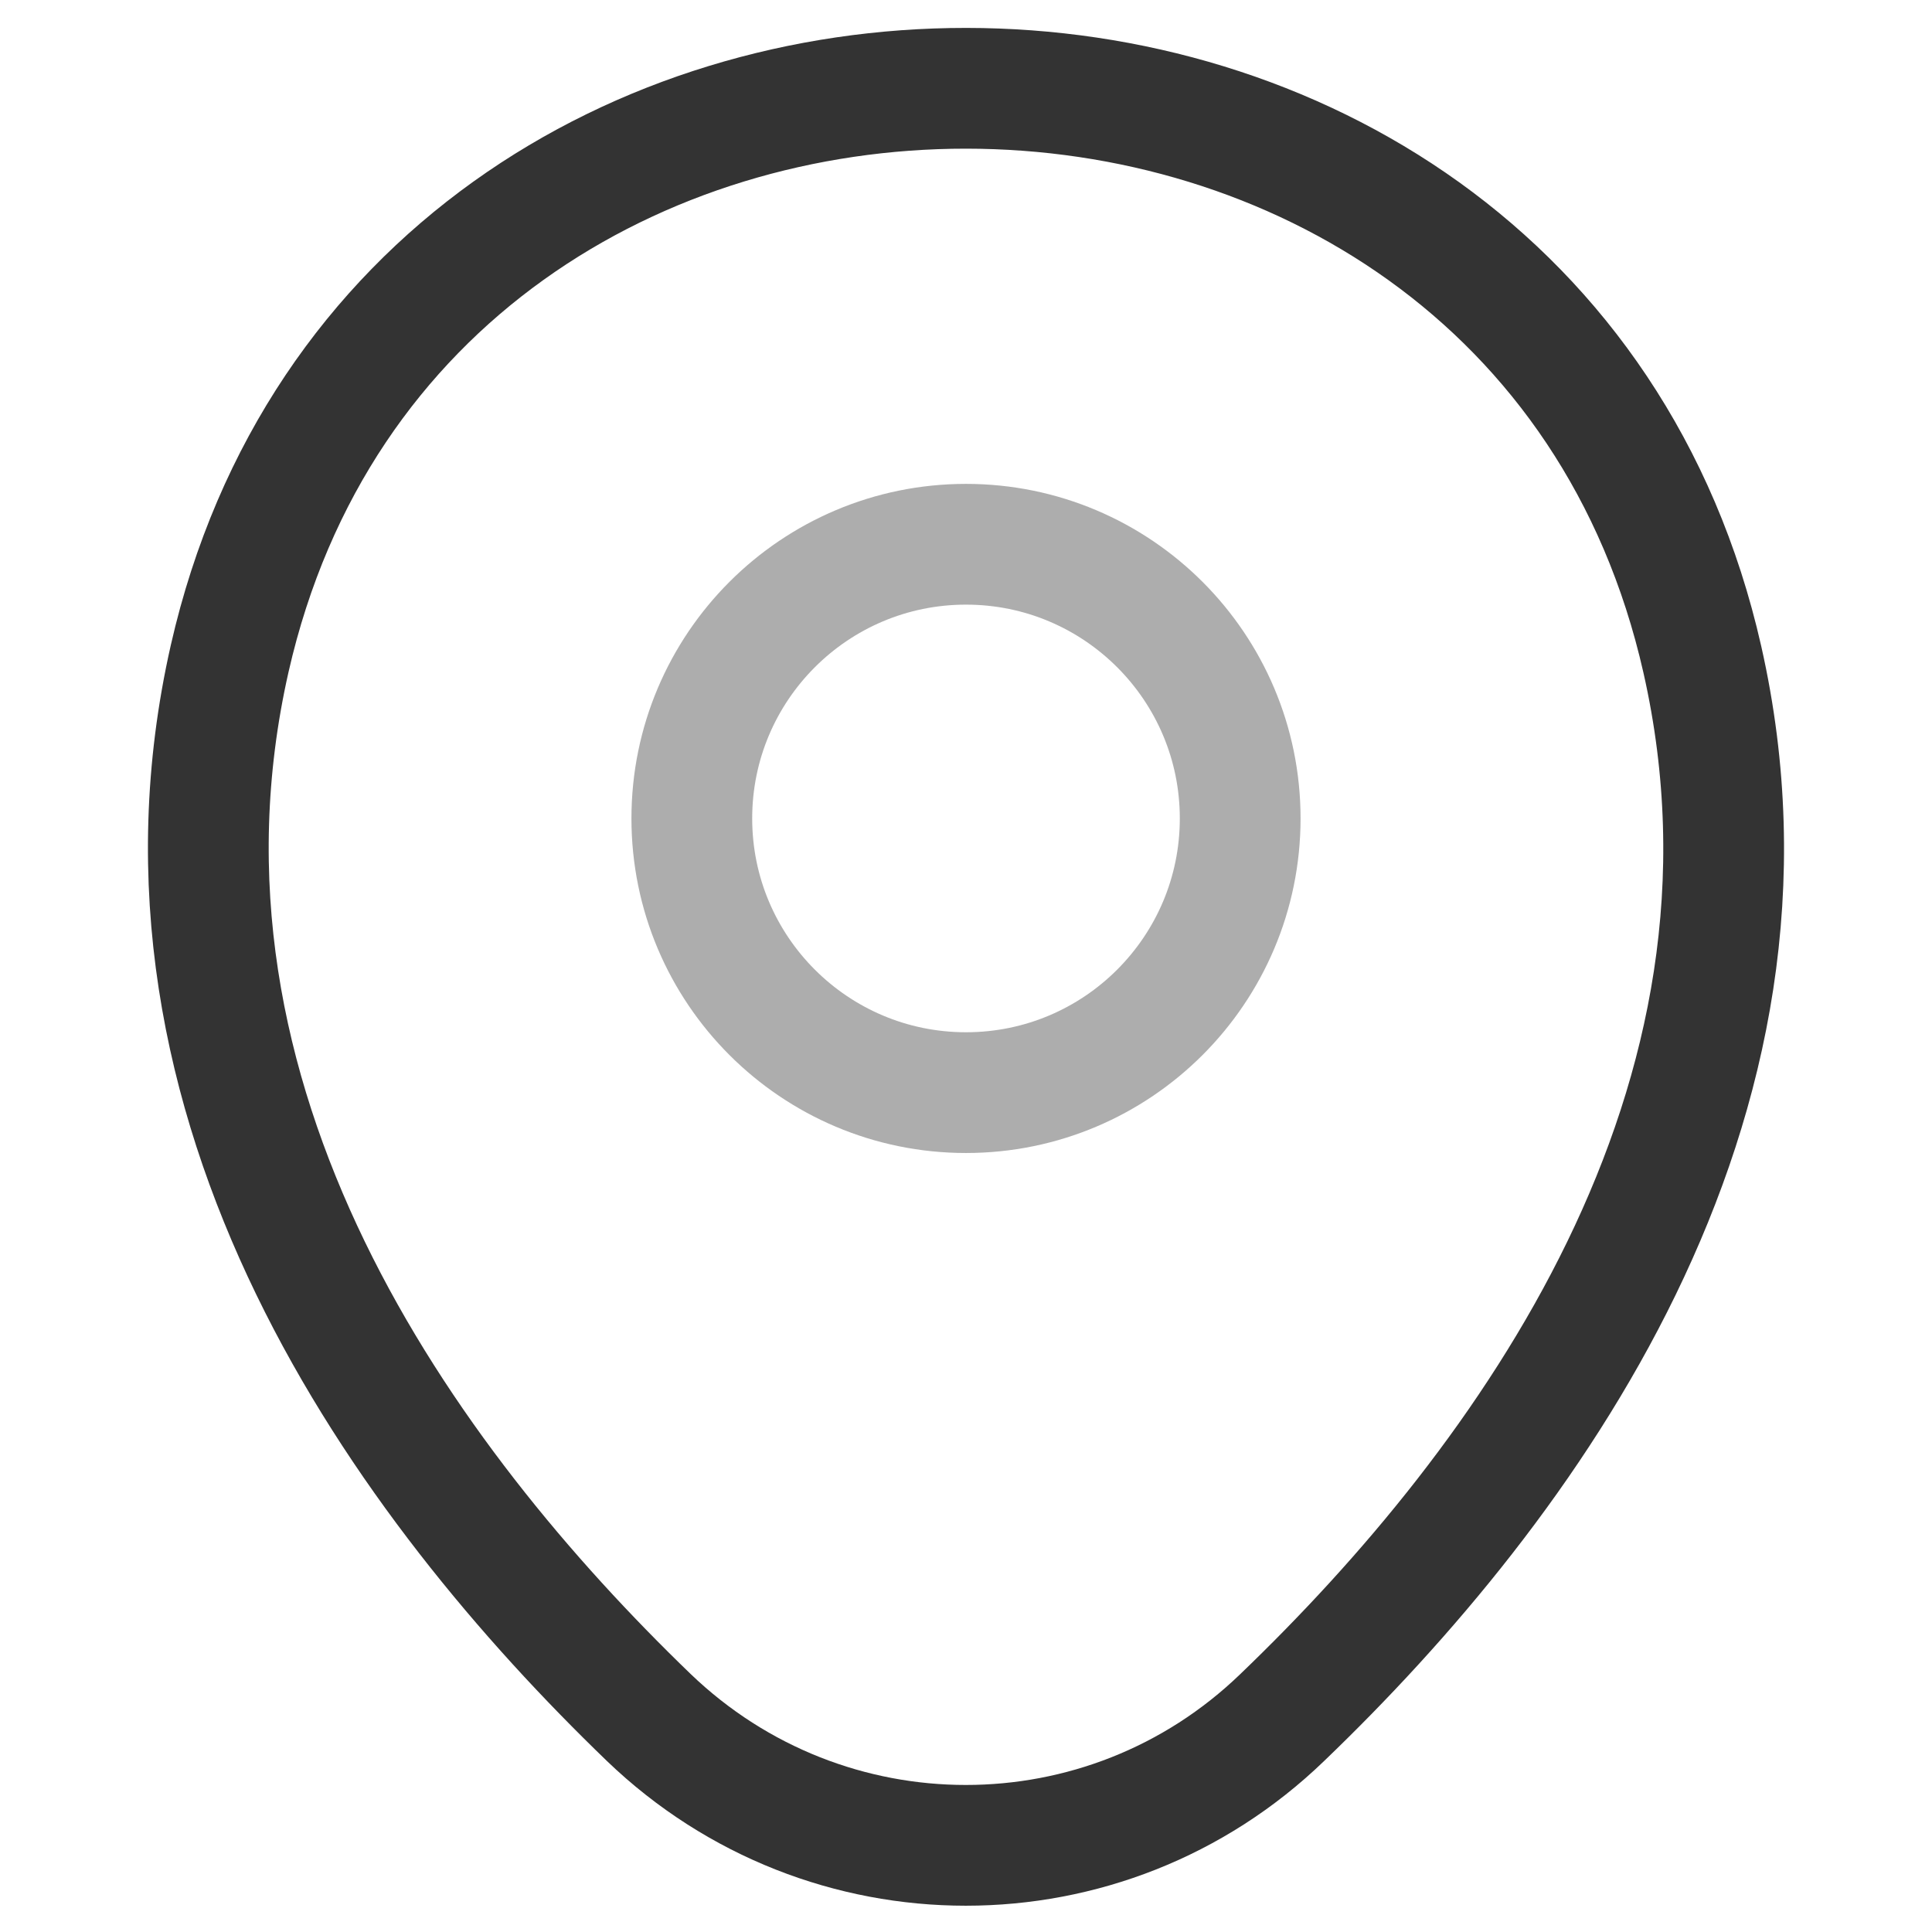 <svg viewBox="0 0 24 24" fill="none" xmlns="http://www.w3.org/2000/svg" stroke="#333" stroke-width="1.5">
  <path opacity="0.4" d="m 12,13.573 c 1.881,0 3.406,-1.525 3.406,-3.406 0,-1.881 -1.525,-3.406 -3.406,-3.406 -1.881,0 -3.406,1.525 -3.406,3.406 0,1.881 1.525,3.406 3.406,3.406 z"/>
  <path d="M 2.853,8.181 C 5.003,-1.272 19.008,-1.261 21.147,8.192 c 1.255,5.545 -2.194,10.239 -5.218,13.143 -2.194,2.118 -5.665,2.118 -7.87,0 C 5.047,18.431 1.597,13.726 2.853,8.181 Z"/>
</svg>
